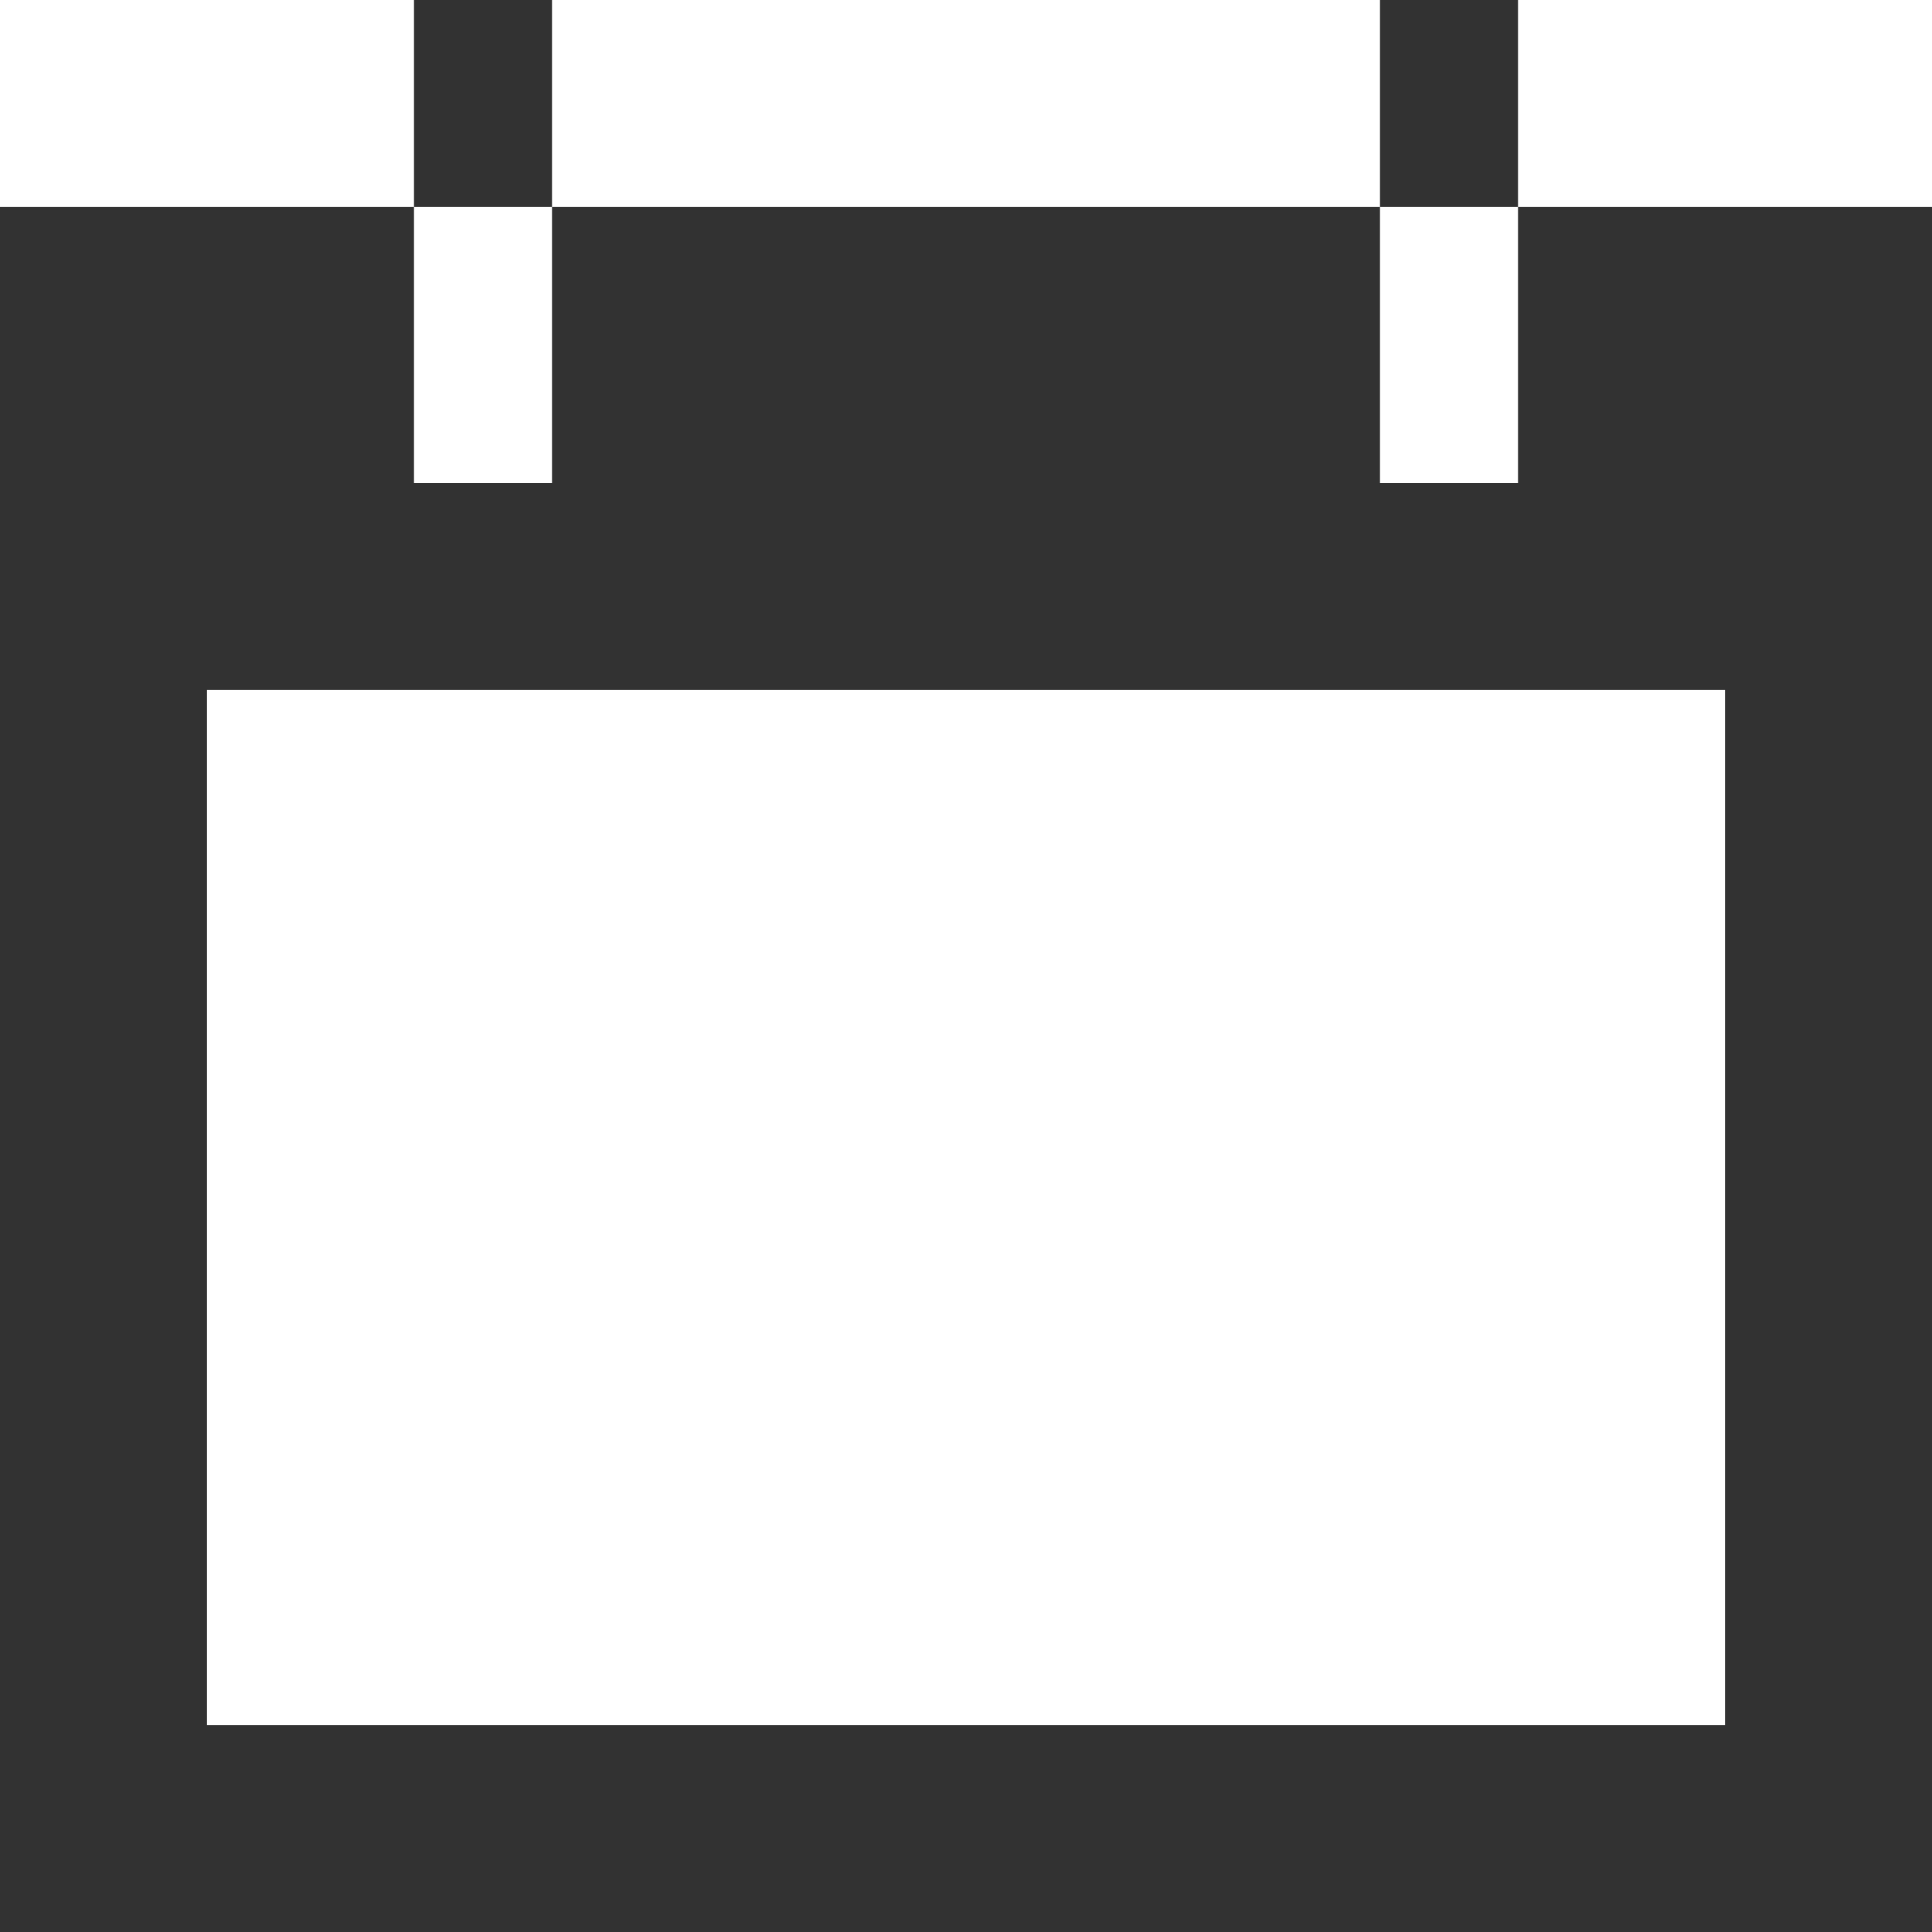 <?xml version="1.0" encoding="utf-8"?>
<!-- Generator: Adobe Illustrator 15.0.0, SVG Export Plug-In . SVG Version: 6.00 Build 0)  -->
<!DOCTYPE svg PUBLIC "-//W3C//DTD SVG 1.1//EN" "http://www.w3.org/Graphics/SVG/1.1/DTD/svg11.dtd">
<svg version="1.1" id="Layer_1" xmlns="http://www.w3.org/2000/svg" xmlns:xlink="http://www.w3.org/1999/xlink" x="0px" y="0px"
	 width="28px" height="28px" viewBox="0 0 28 28" enable-background="new 0 0 28 28" xml:space="preserve">
<g>
	<path id="calendar_x5F_alt" fill="#323232" d="M22,0h-2v3h2V0z M8,0H6v3h2V0z M22,3v4h-2V3H8v4H6V3H0v25h28V3H22z M25,25H3V10h22
		V25z"/>
</g>
</svg>
